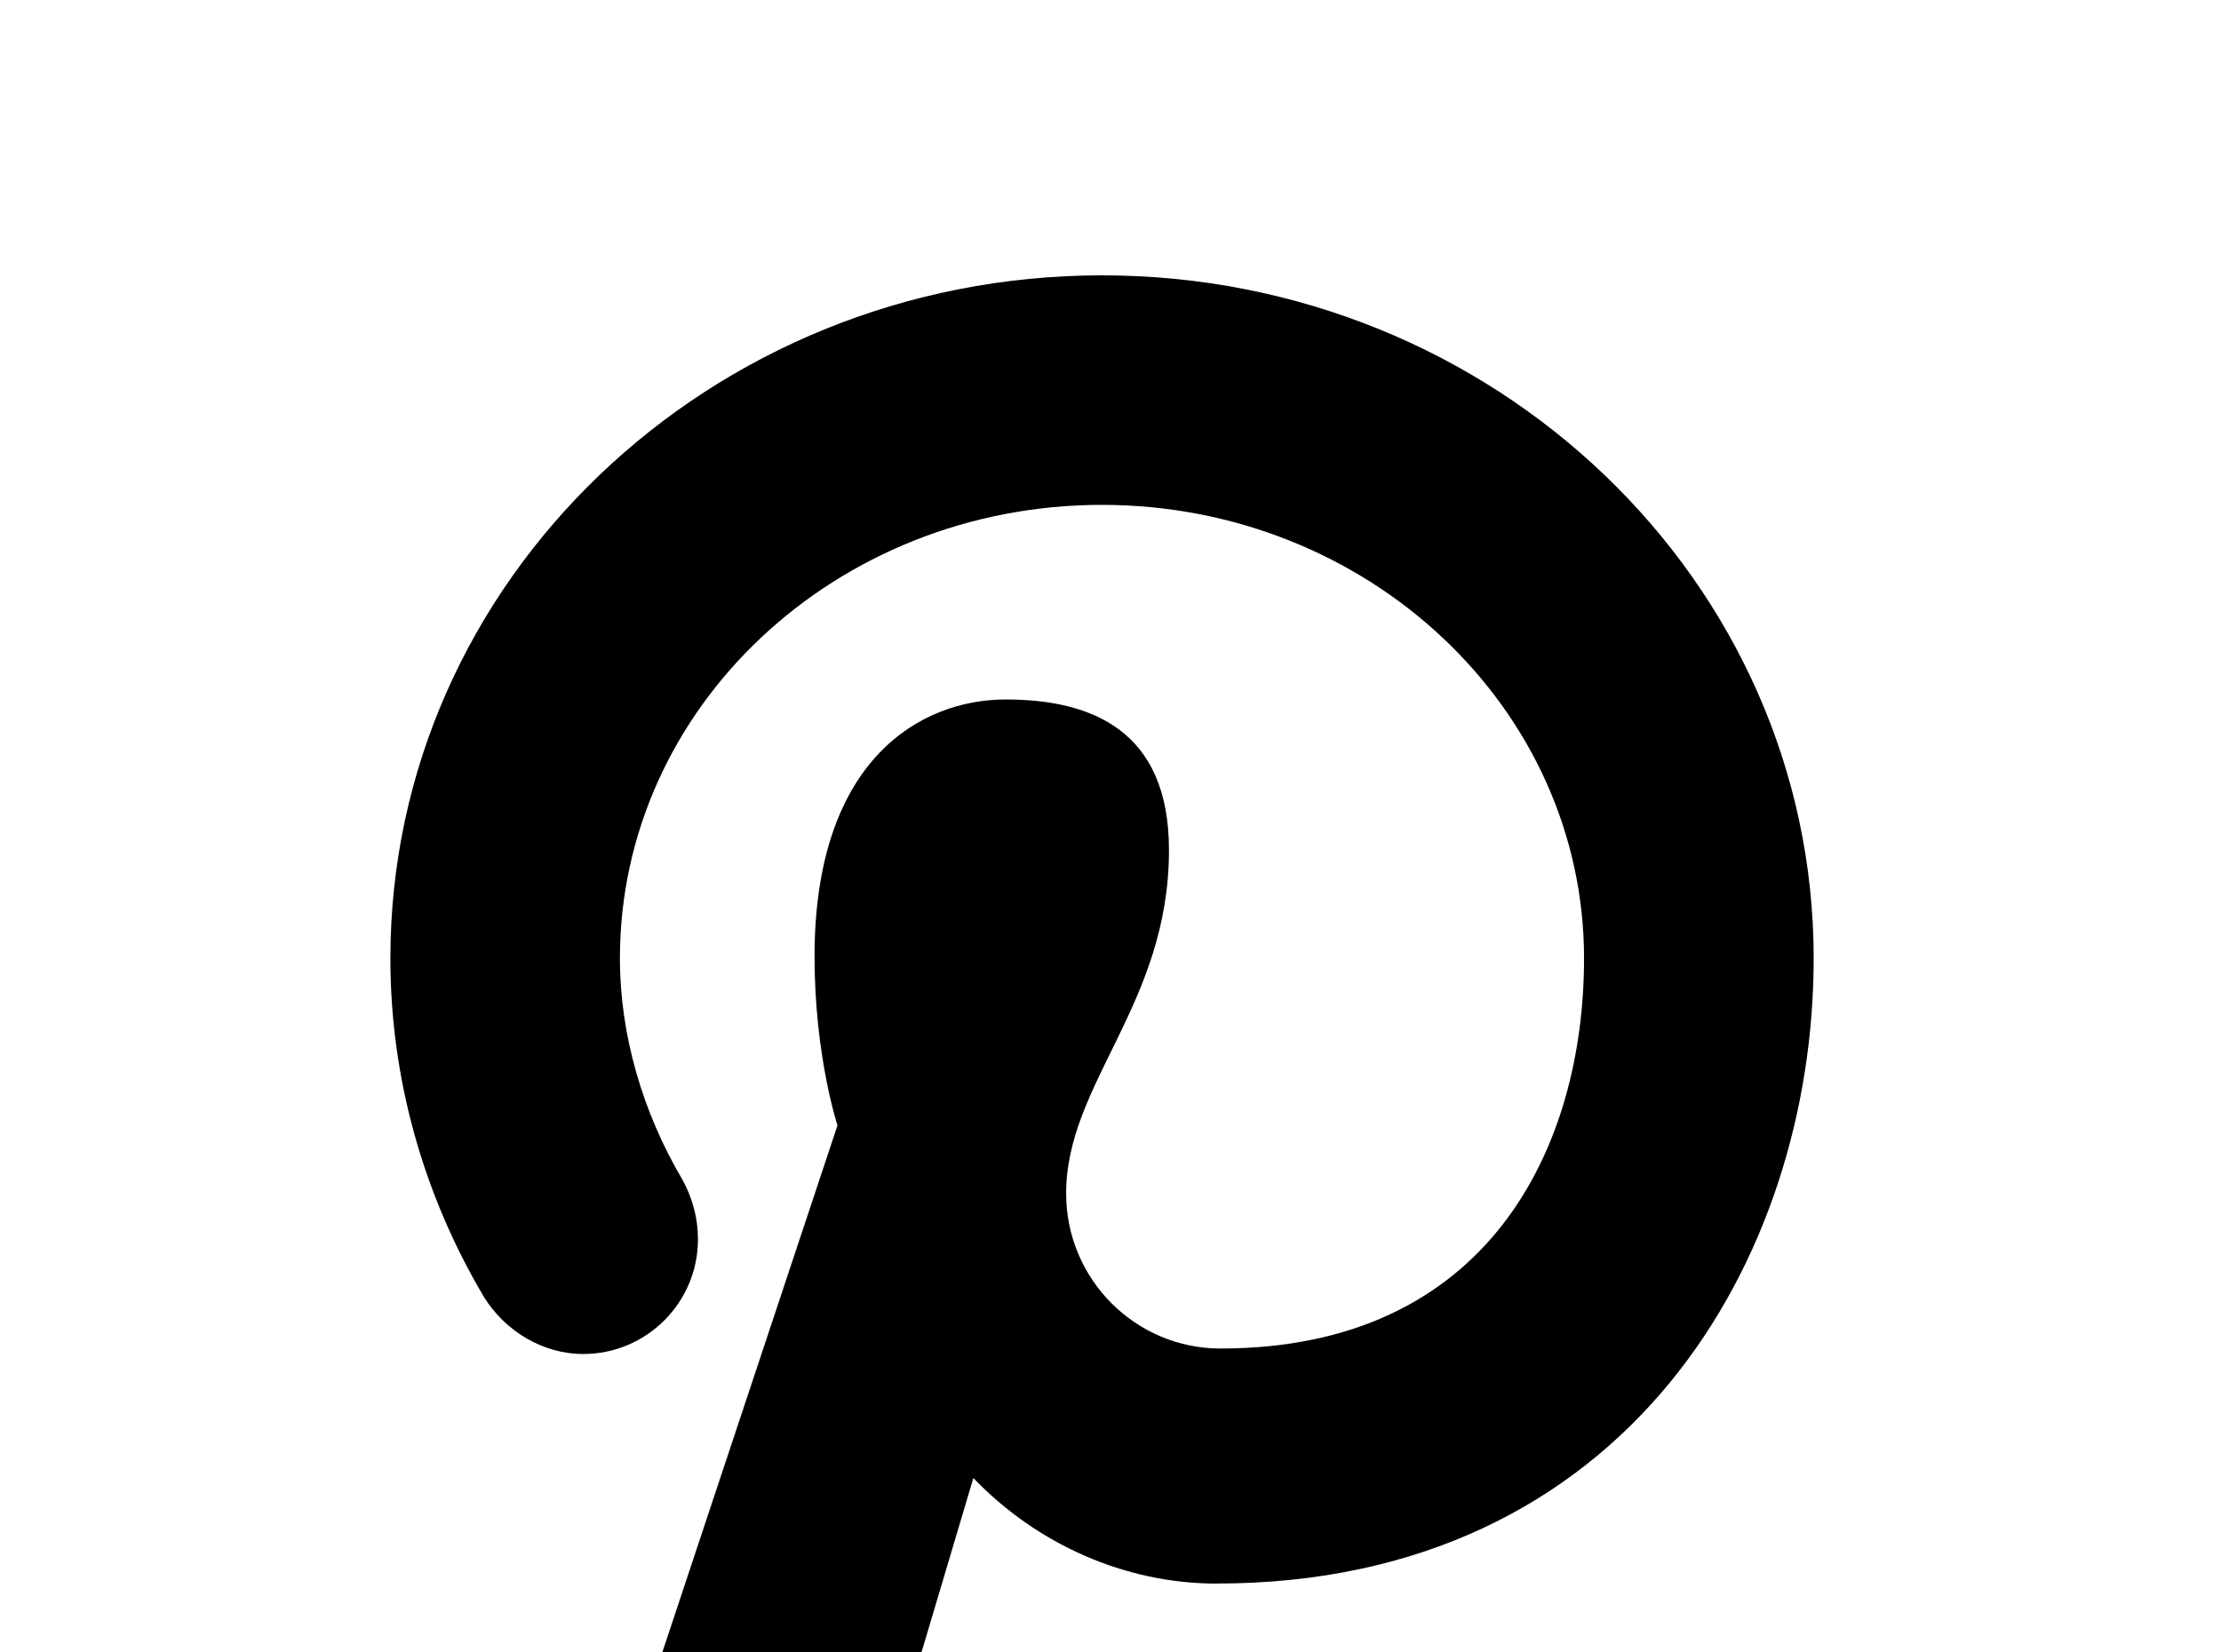 <!-- Generated by IcoMoon.io -->
<svg version="1.1" xmlns="http://www.w3.org/2000/svg" width="43" height="32" viewBox="0 0 43 32">
<title>pinterest</title>
<path d="M23.556 30.667c-1.778 0-3.484-0.764-4.711-2.044l-2.116 7.111-0.142 0.462-0.071-0.036c-0.444 0.729-1.209 1.173-2.080 1.173-1.333 0-2.436-1.102-2.436-2.453 0-0.107 0.018-0.213 0.036-0.32l-0.036-0.018 0.107-0.391 4.107-12.356s-0.444-1.351-0.444-3.271c0-3.822 2.062-4.978 3.698-4.978 1.653 0 3.164 0.587 3.164 2.916 0 2.987-1.991 4.516-1.991 6.649 0 1.671 1.351 3.004 2.987 3.004 5.191 0 7.040-3.893 7.040-7.556 0-4.853-4.196-8.782-9.333-8.782-5.156 0-9.333 3.929-9.333 8.782 0 1.493 0.444 2.987 1.209 4.284 0.196 0.356 0.302 0.747 0.302 1.156 0 1.227-0.996 2.222-2.222 2.222-0.782 0-1.511-0.444-1.92-1.102-1.191-2.009-1.813-4.267-1.813-6.56 0-7.307 6.187-13.227 13.778-13.227s13.778 5.92 13.778 13.227c0 5.831-3.627 12.107-11.556 12.107z"></path>
</svg>
